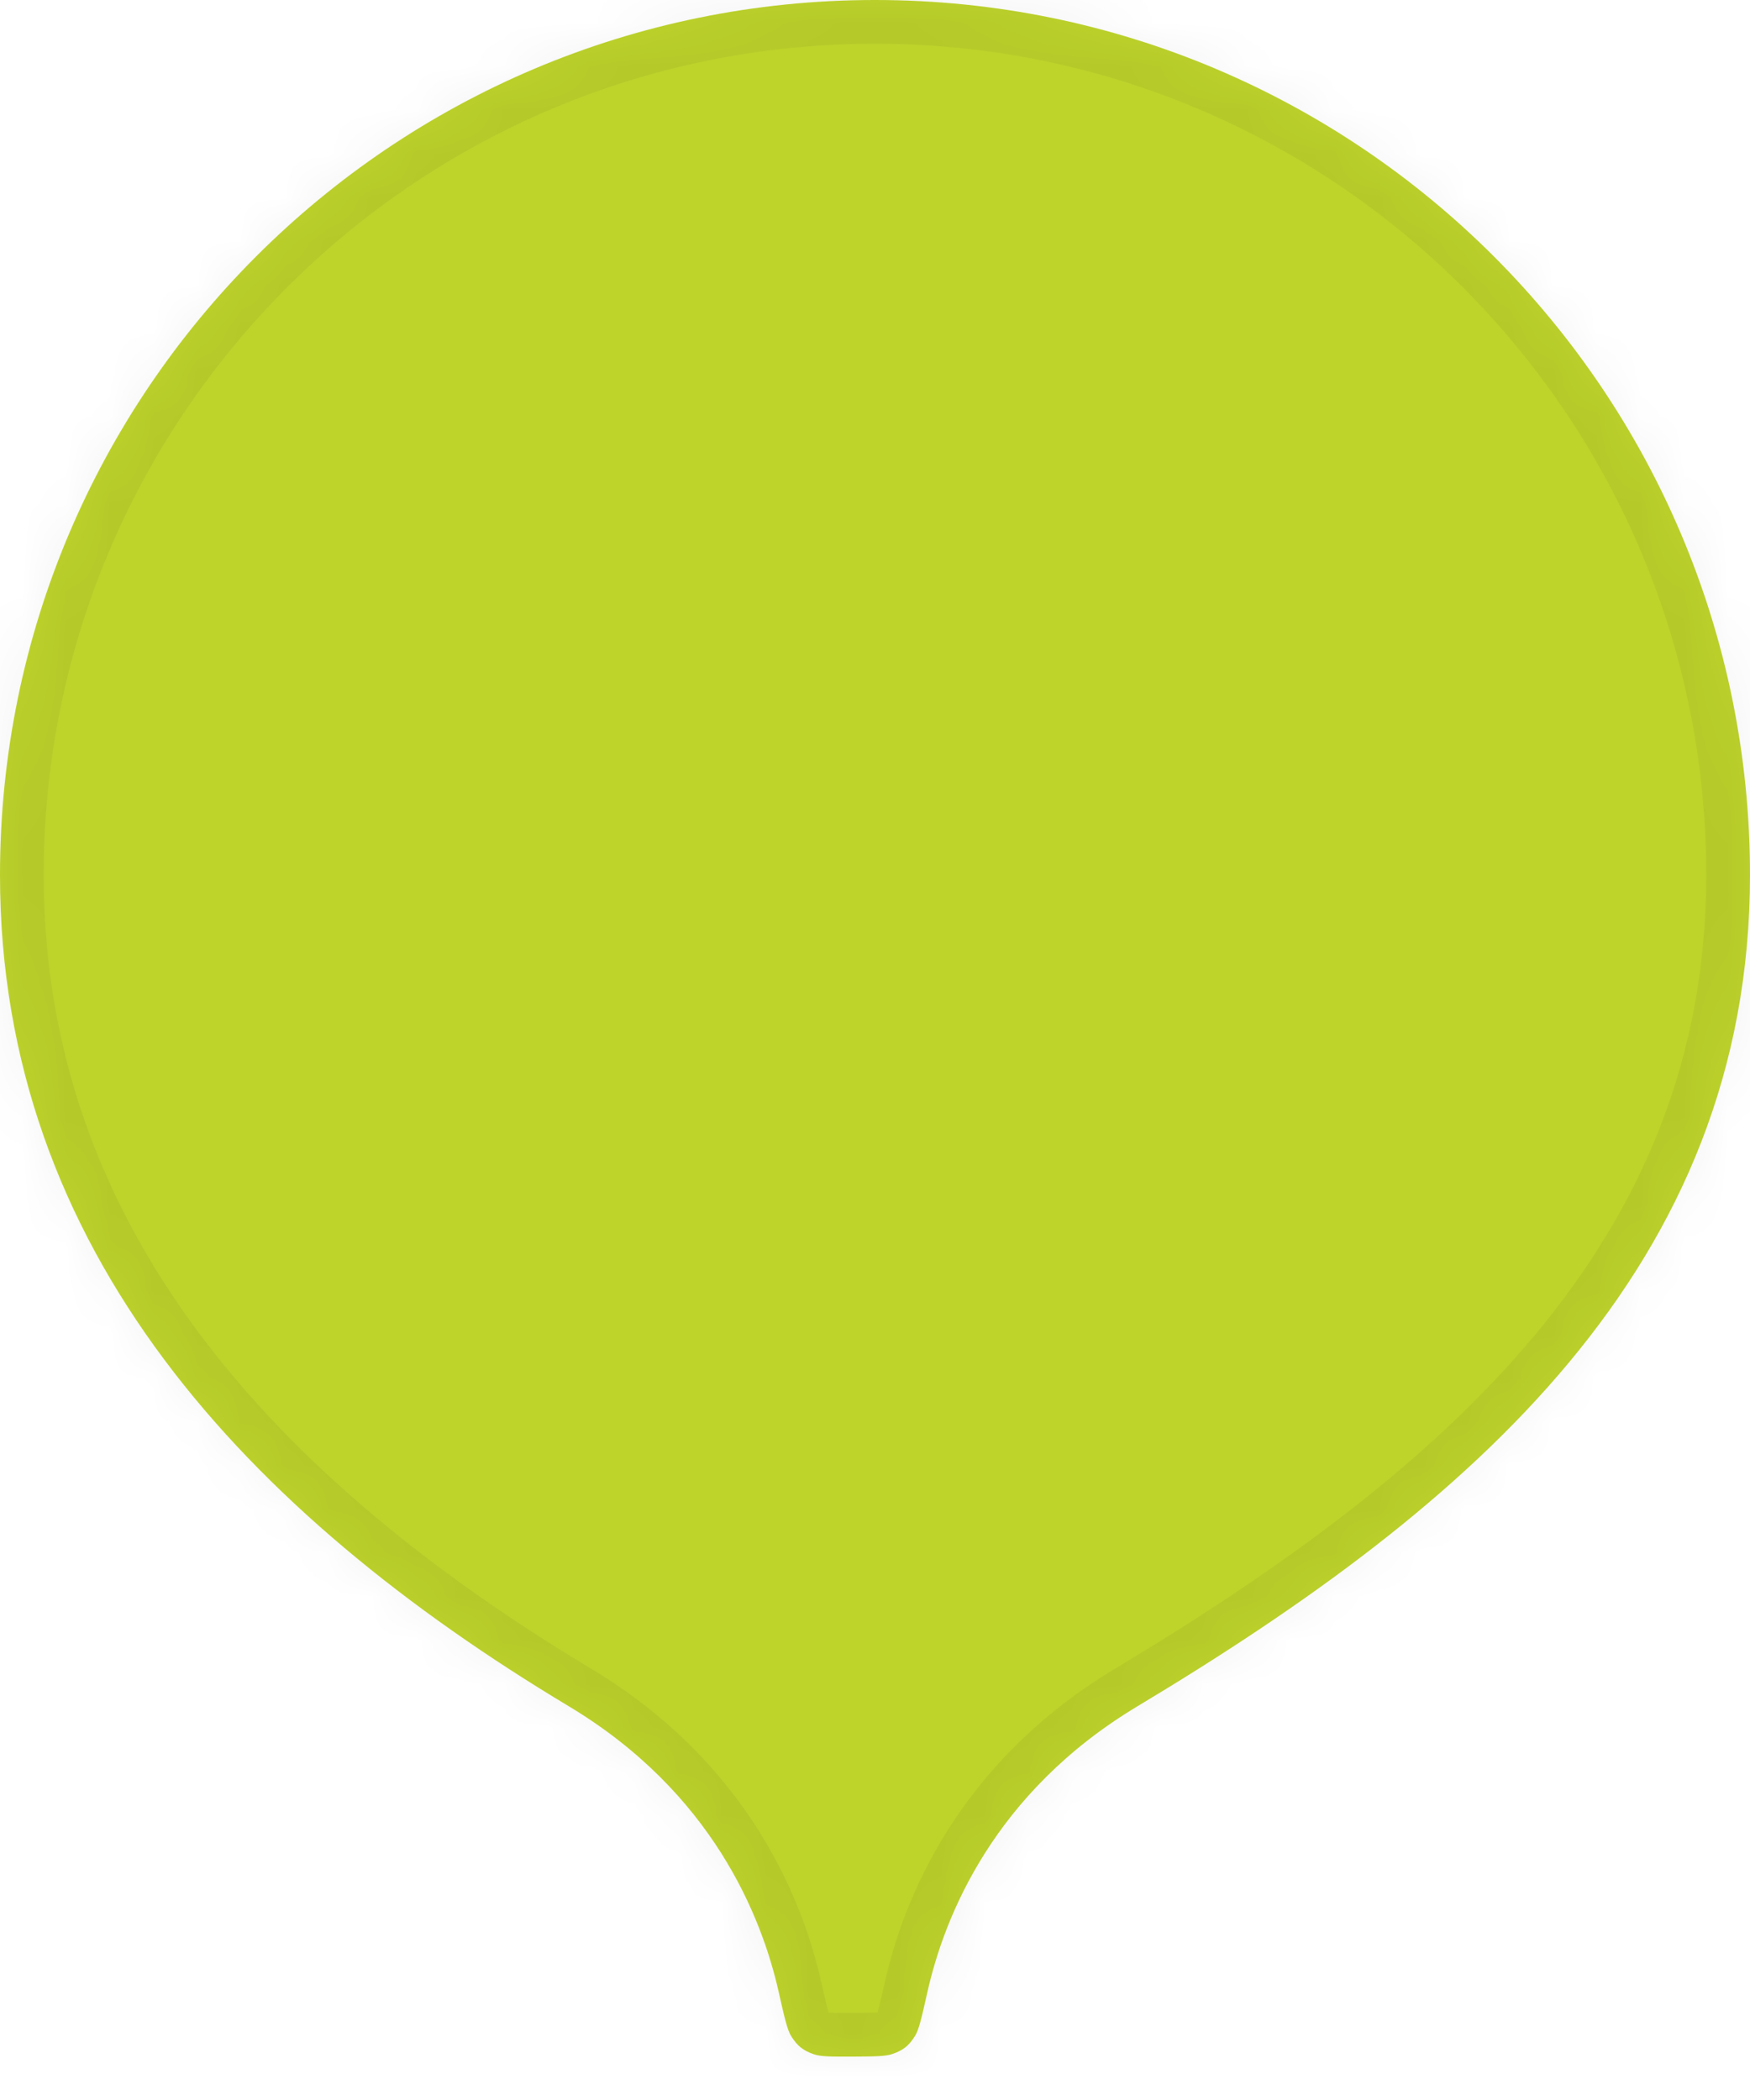 <svg width="40" height="48" viewBox="0 0 40 48" fill="none" xmlns="http://www.w3.org/2000/svg">
<mask id="path-1-inside-1" fill="white">
<path d="M20 0C8.954 0 0 8.954 0 20C0 28.583 5.657 34.594 13 39C16.282 40.969 17.41 43.806 17.797 45.524C17.928 46.106 17.994 46.397 18.085 46.542C18.227 46.767 18.353 46.868 18.605 46.956C18.766 47.011 19.013 47.01 19.508 47.008C19.997 47.005 20.242 47.004 20.402 46.947C20.651 46.859 20.776 46.758 20.916 46.534C21.006 46.39 21.07 46.101 21.2 45.524C21.586 43.812 22.711 40.973 26 39C33.638 34.417 40 28.955 40 20C40 8.954 31.046 0 20 0Z"/>
</mask>
<path d="M20 0C8.954 0 0 8.954 0 20C0 28.583 5.657 34.594 13 39C16.282 40.969 17.41 43.806 17.797 45.524C17.928 46.106 17.994 46.397 18.085 46.542C18.227 46.767 18.353 46.868 18.605 46.956C18.766 47.011 19.013 47.01 19.508 47.008C19.997 47.005 20.242 47.004 20.402 46.947C20.651 46.859 20.776 46.758 20.916 46.534C21.006 46.39 21.07 46.101 21.2 45.524C21.586 43.812 22.711 40.973 26 39C33.638 34.417 40 28.955 40 20C40 8.954 31.046 0 20 0Z" fill="#BED42B"/>
<path d="M13 39L13.514 38.142L13 39ZM26 39L26.515 39.858L26 39ZM21.2 45.524L22.176 45.743L21.2 45.524ZM20.916 46.534L21.764 47.063L20.916 46.534ZM20.402 46.947L20.067 46.005L20.402 46.947ZM18.085 46.542L17.238 47.074L18.085 46.542ZM18.605 46.956L18.278 47.901L18.605 46.956ZM1 20C1 9.507 9.507 1 20 1V-1C8.402 -1 -1 8.402 -1 20H1ZM20 1C30.493 1 39 9.507 39 20H41C41 8.402 31.598 -1 20 -1V1ZM13.514 38.142C6.289 33.807 1 28.061 1 20H-1C-1 29.105 5.024 35.381 12.486 39.858L13.514 38.142ZM39 20C39 28.375 33.093 33.578 25.485 38.142L26.515 39.858C34.182 35.257 41 29.536 41 20H39ZM18.773 45.304C18.346 43.413 17.102 40.295 13.514 38.142L12.486 39.858C15.462 41.643 16.473 44.199 16.822 45.744L18.773 45.304ZM25.485 38.142C21.891 40.299 20.649 43.419 20.225 45.304L22.176 45.743C22.522 44.205 23.531 41.648 26.515 39.858L25.485 38.142ZM20.225 45.304C20.158 45.602 20.114 45.794 20.077 45.931C20.06 45.998 20.048 46.034 20.041 46.051C20.035 46.07 20.041 46.047 20.067 46.005L21.764 47.063C21.894 46.854 21.963 46.619 22.009 46.451C22.059 46.264 22.113 46.023 22.176 45.743L20.225 45.304ZM19.513 48.008C19.747 48.006 19.96 48.006 20.133 47.996C20.3 47.987 20.517 47.967 20.736 47.889L20.067 46.005C20.126 45.984 20.142 45.993 20.024 45.999C19.912 46.005 19.758 46.006 19.503 46.008L19.513 48.008ZM20.067 46.005C20.058 46.019 20.052 46.028 20.048 46.034C20.044 46.04 20.042 46.042 20.043 46.041C20.044 46.039 20.047 46.036 20.053 46.03C20.058 46.025 20.065 46.019 20.073 46.012C20.081 46.006 20.088 46.001 20.095 45.996C20.102 45.992 20.106 45.99 20.107 45.989C20.108 45.988 20.106 45.989 20.1 45.992C20.093 45.995 20.083 45.999 20.067 46.005L20.736 47.889C20.924 47.823 21.13 47.729 21.326 47.571C21.523 47.412 21.659 47.231 21.764 47.063L20.067 46.005ZM16.822 45.744C16.885 46.026 16.94 46.269 16.991 46.458C17.037 46.627 17.107 46.864 17.238 47.074L18.932 46.011C18.959 46.053 18.965 46.076 18.958 46.057C18.952 46.04 18.94 46.003 18.922 45.936C18.884 45.798 18.84 45.604 18.773 45.304L16.822 45.744ZM19.503 46.008C19.245 46.009 19.089 46.01 18.976 46.005C18.857 45.999 18.872 45.99 18.932 46.011L18.278 47.901C18.499 47.977 18.719 47.995 18.887 48.002C19.062 48.01 19.276 48.009 19.513 48.008L19.503 46.008ZM17.238 47.074C17.345 47.243 17.482 47.425 17.681 47.583C17.881 47.742 18.088 47.835 18.278 47.901L18.932 46.011C18.916 46.005 18.906 46.001 18.899 45.998C18.893 45.996 18.89 45.994 18.892 45.995C18.893 45.996 18.898 45.998 18.904 46.002C18.911 46.006 18.918 46.012 18.926 46.018C18.934 46.024 18.941 46.031 18.947 46.036C18.952 46.041 18.955 46.045 18.956 46.046C18.957 46.047 18.956 46.046 18.951 46.04C18.947 46.034 18.941 46.025 18.932 46.011L17.238 47.074Z" fill="black" fill-opacity="0.05" mask="url(#path-1-inside-1)"/>
</svg>
